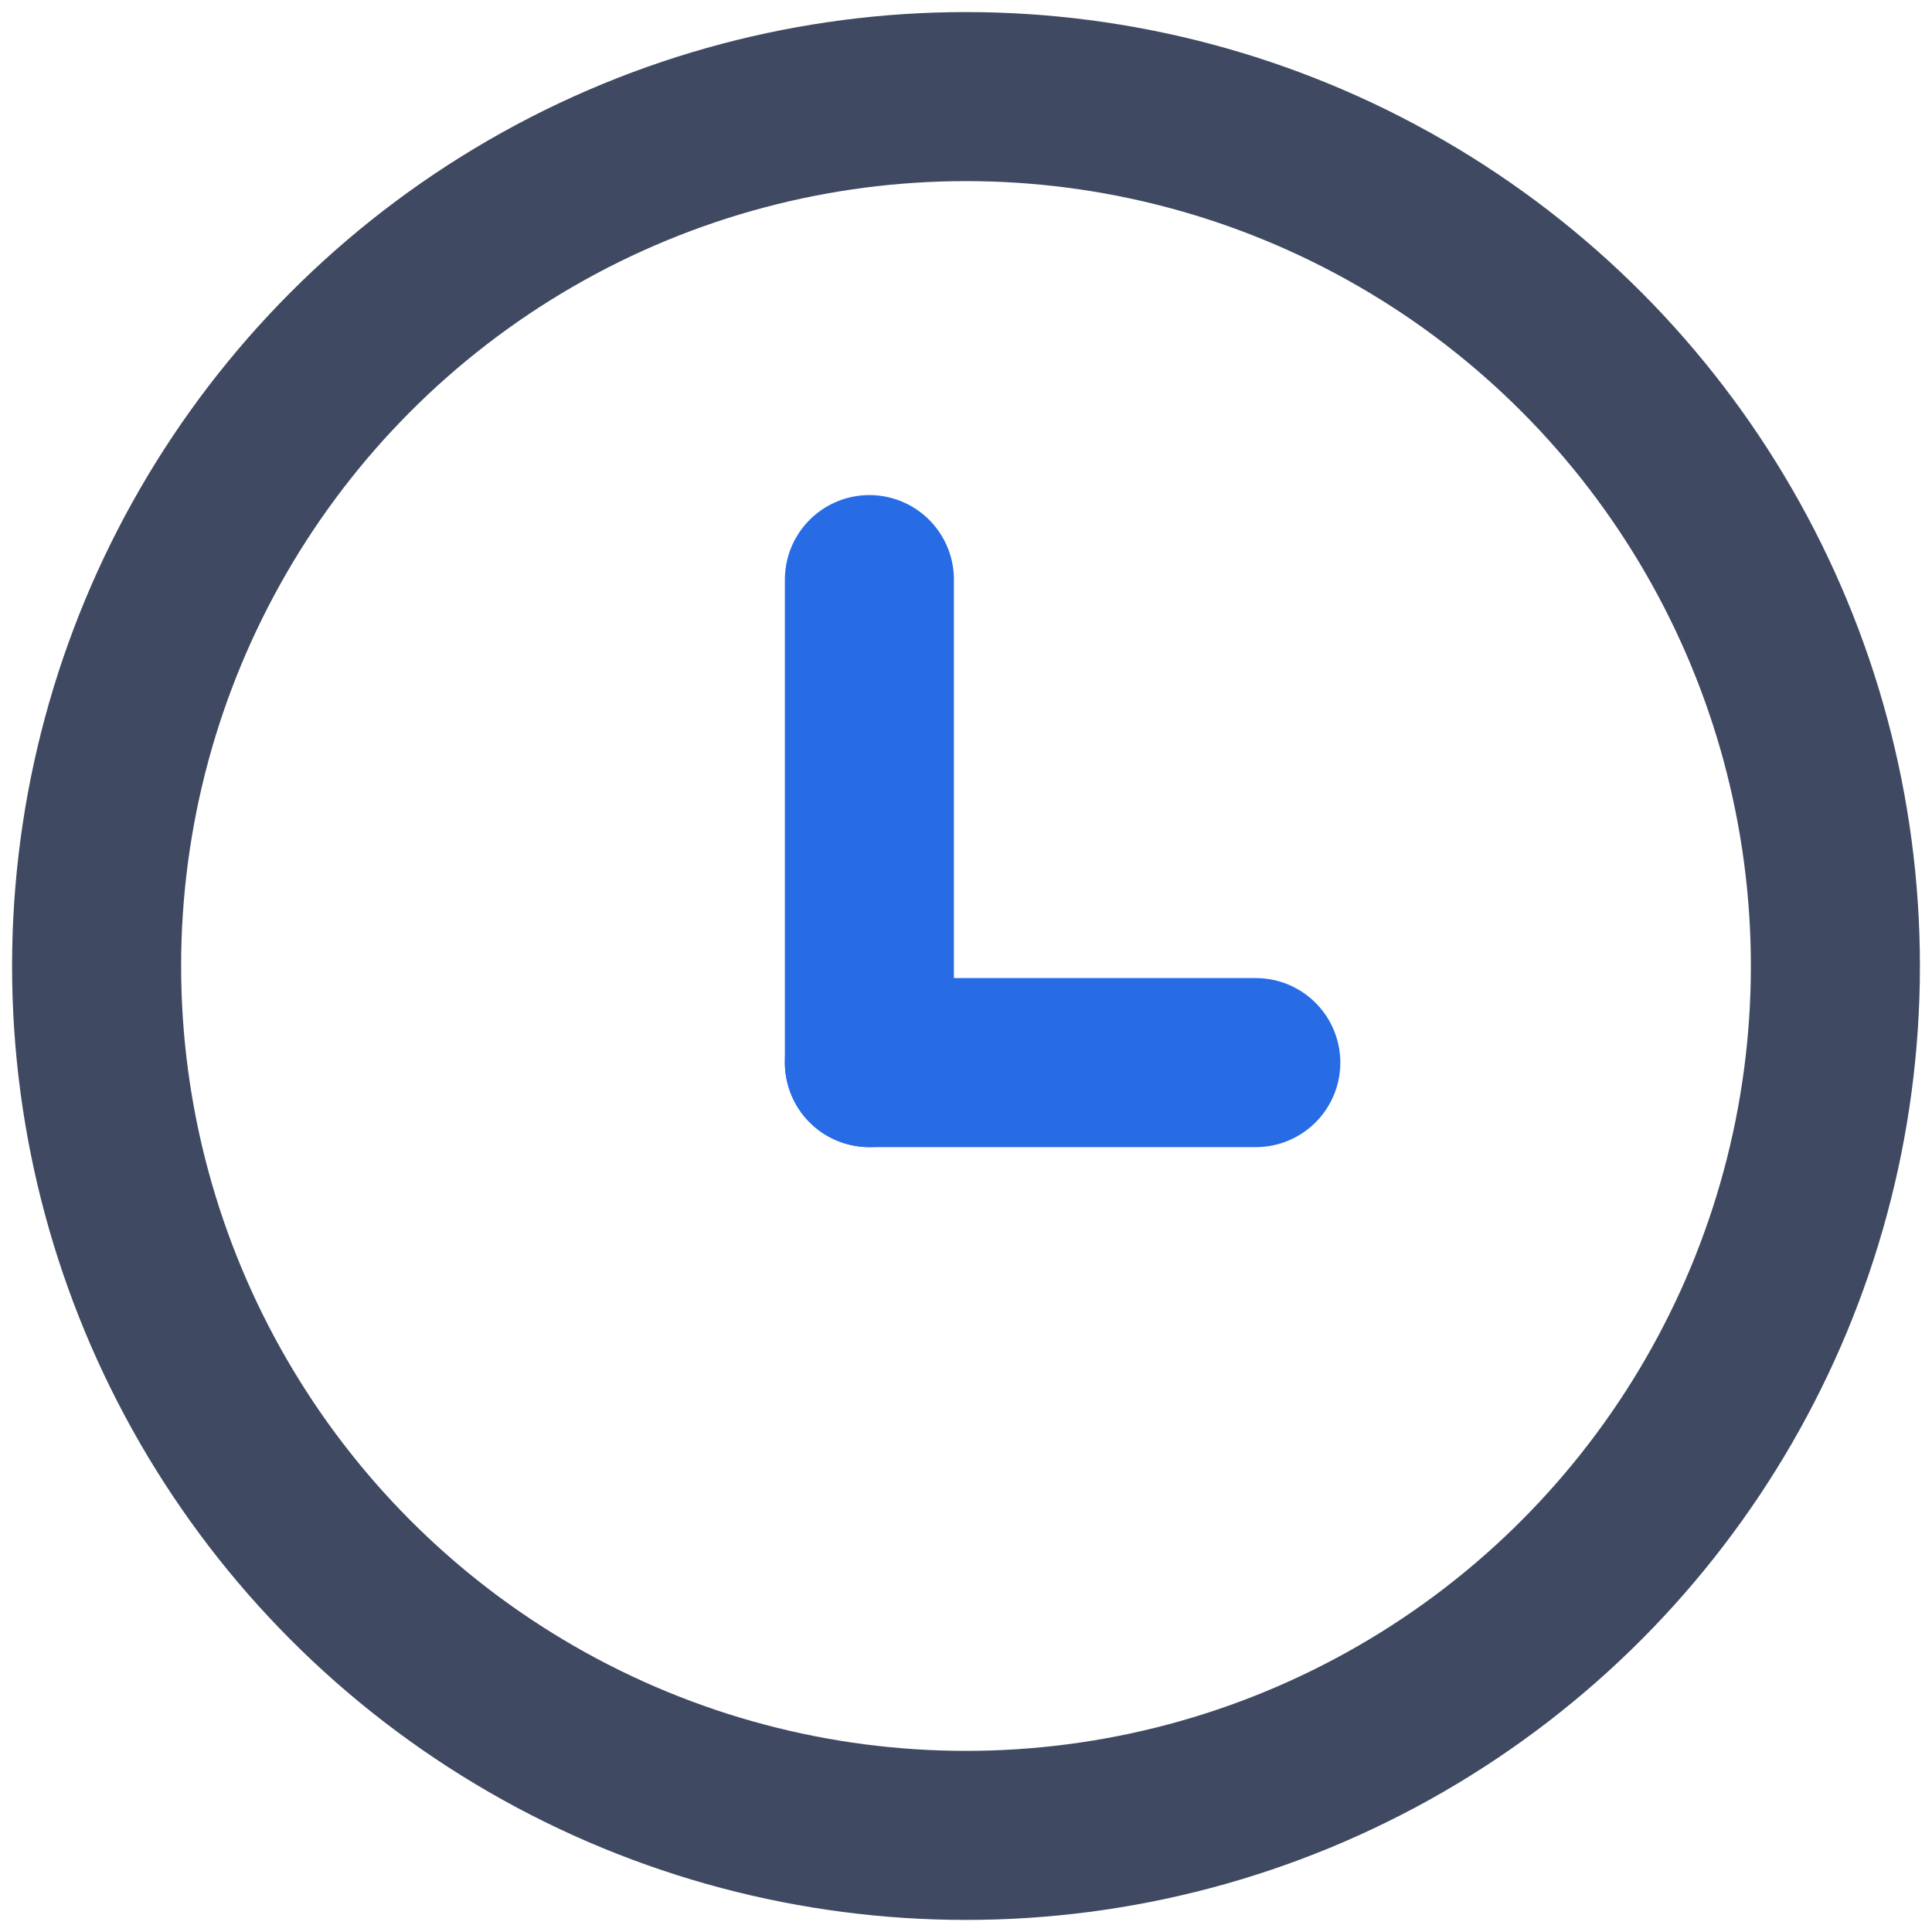 <svg id="clock" width="80" height="80" viewBox="0 0 80 80" fill="none" xmlns="http://www.w3.org/2000/svg">
<path id="clock-hour" d="M52 44H36" stroke="#276CE5" stroke-width="7" stroke-linecap="round"/>
<path id="clock-min" d="M36 44V24" stroke="#276CE5" stroke-width="7" stroke-linecap="round"/>
<circle id="clock-circle" class="switchable" cx="40" cy="40" r="36" stroke="#3F4A62" stroke-width="7"/>
</svg>
